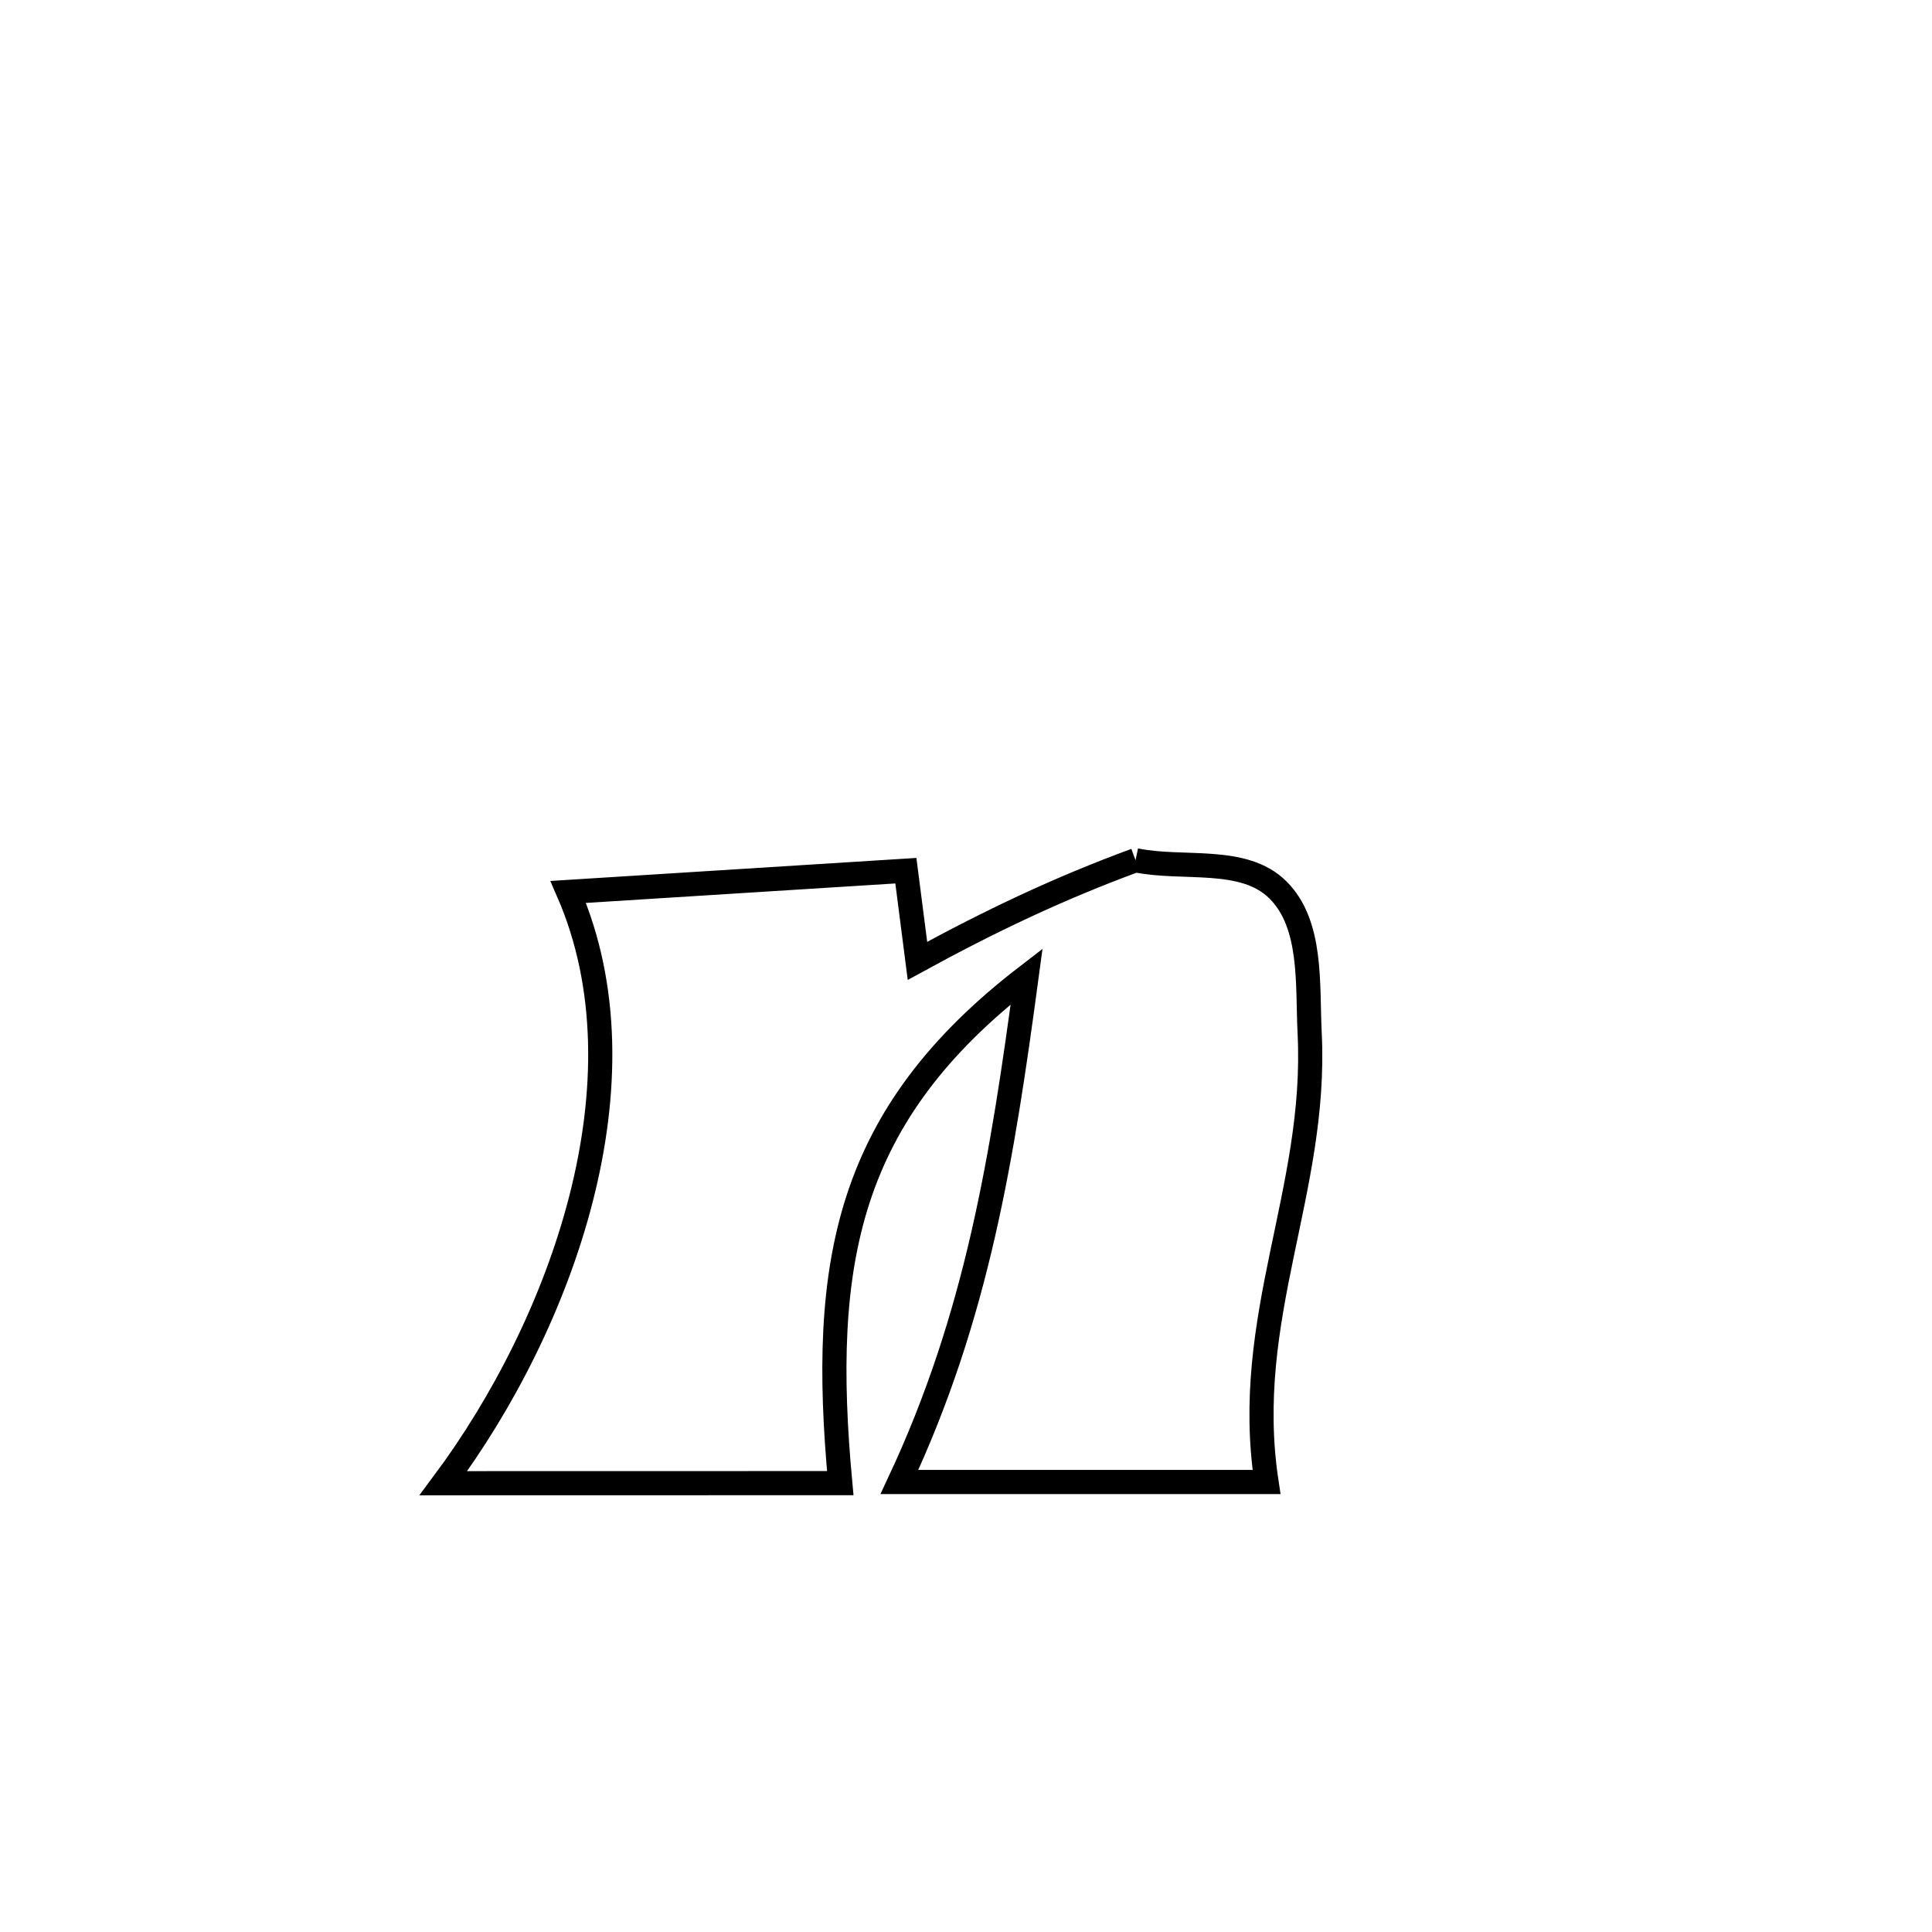 <svg xmlns="http://www.w3.org/2000/svg" viewBox="0.0 0.0 24.0 24.0" height="200px" width="200px"><path fill="none" stroke="black" stroke-width=".3" stroke-opacity="1.0"  filling="0" d="M14.106 10.686 L14.106 10.686 C14.695 10.809 15.447 10.63 15.874 11.054 C16.306 11.482 16.239 12.227 16.269 12.834 C16.367 14.794 15.425 16.372 15.733 18.41 L15.733 18.41 C14.213 18.41 12.693 18.41 11.173 18.41 L11.173 18.41 C12.14 16.345 12.451 14.376 12.753 12.129 L12.753 12.129 C10.511 13.855 10.184 15.684 10.438 18.424 L10.438 18.424 C8.795 18.424 7.151 18.424 5.508 18.425 L5.508 18.425 C6.246 17.434 6.888 16.183 7.219 14.887 C7.55 13.591 7.569 12.25 7.059 11.08 L7.059 11.08 C8.457 10.992 9.855 10.904 11.253 10.816 L11.253 10.816 C11.301 11.189 11.349 11.562 11.397 11.936 L11.397 11.936 C12.291 11.447 13.148 11.038 14.106 10.686 L14.106 10.686"></path></svg>